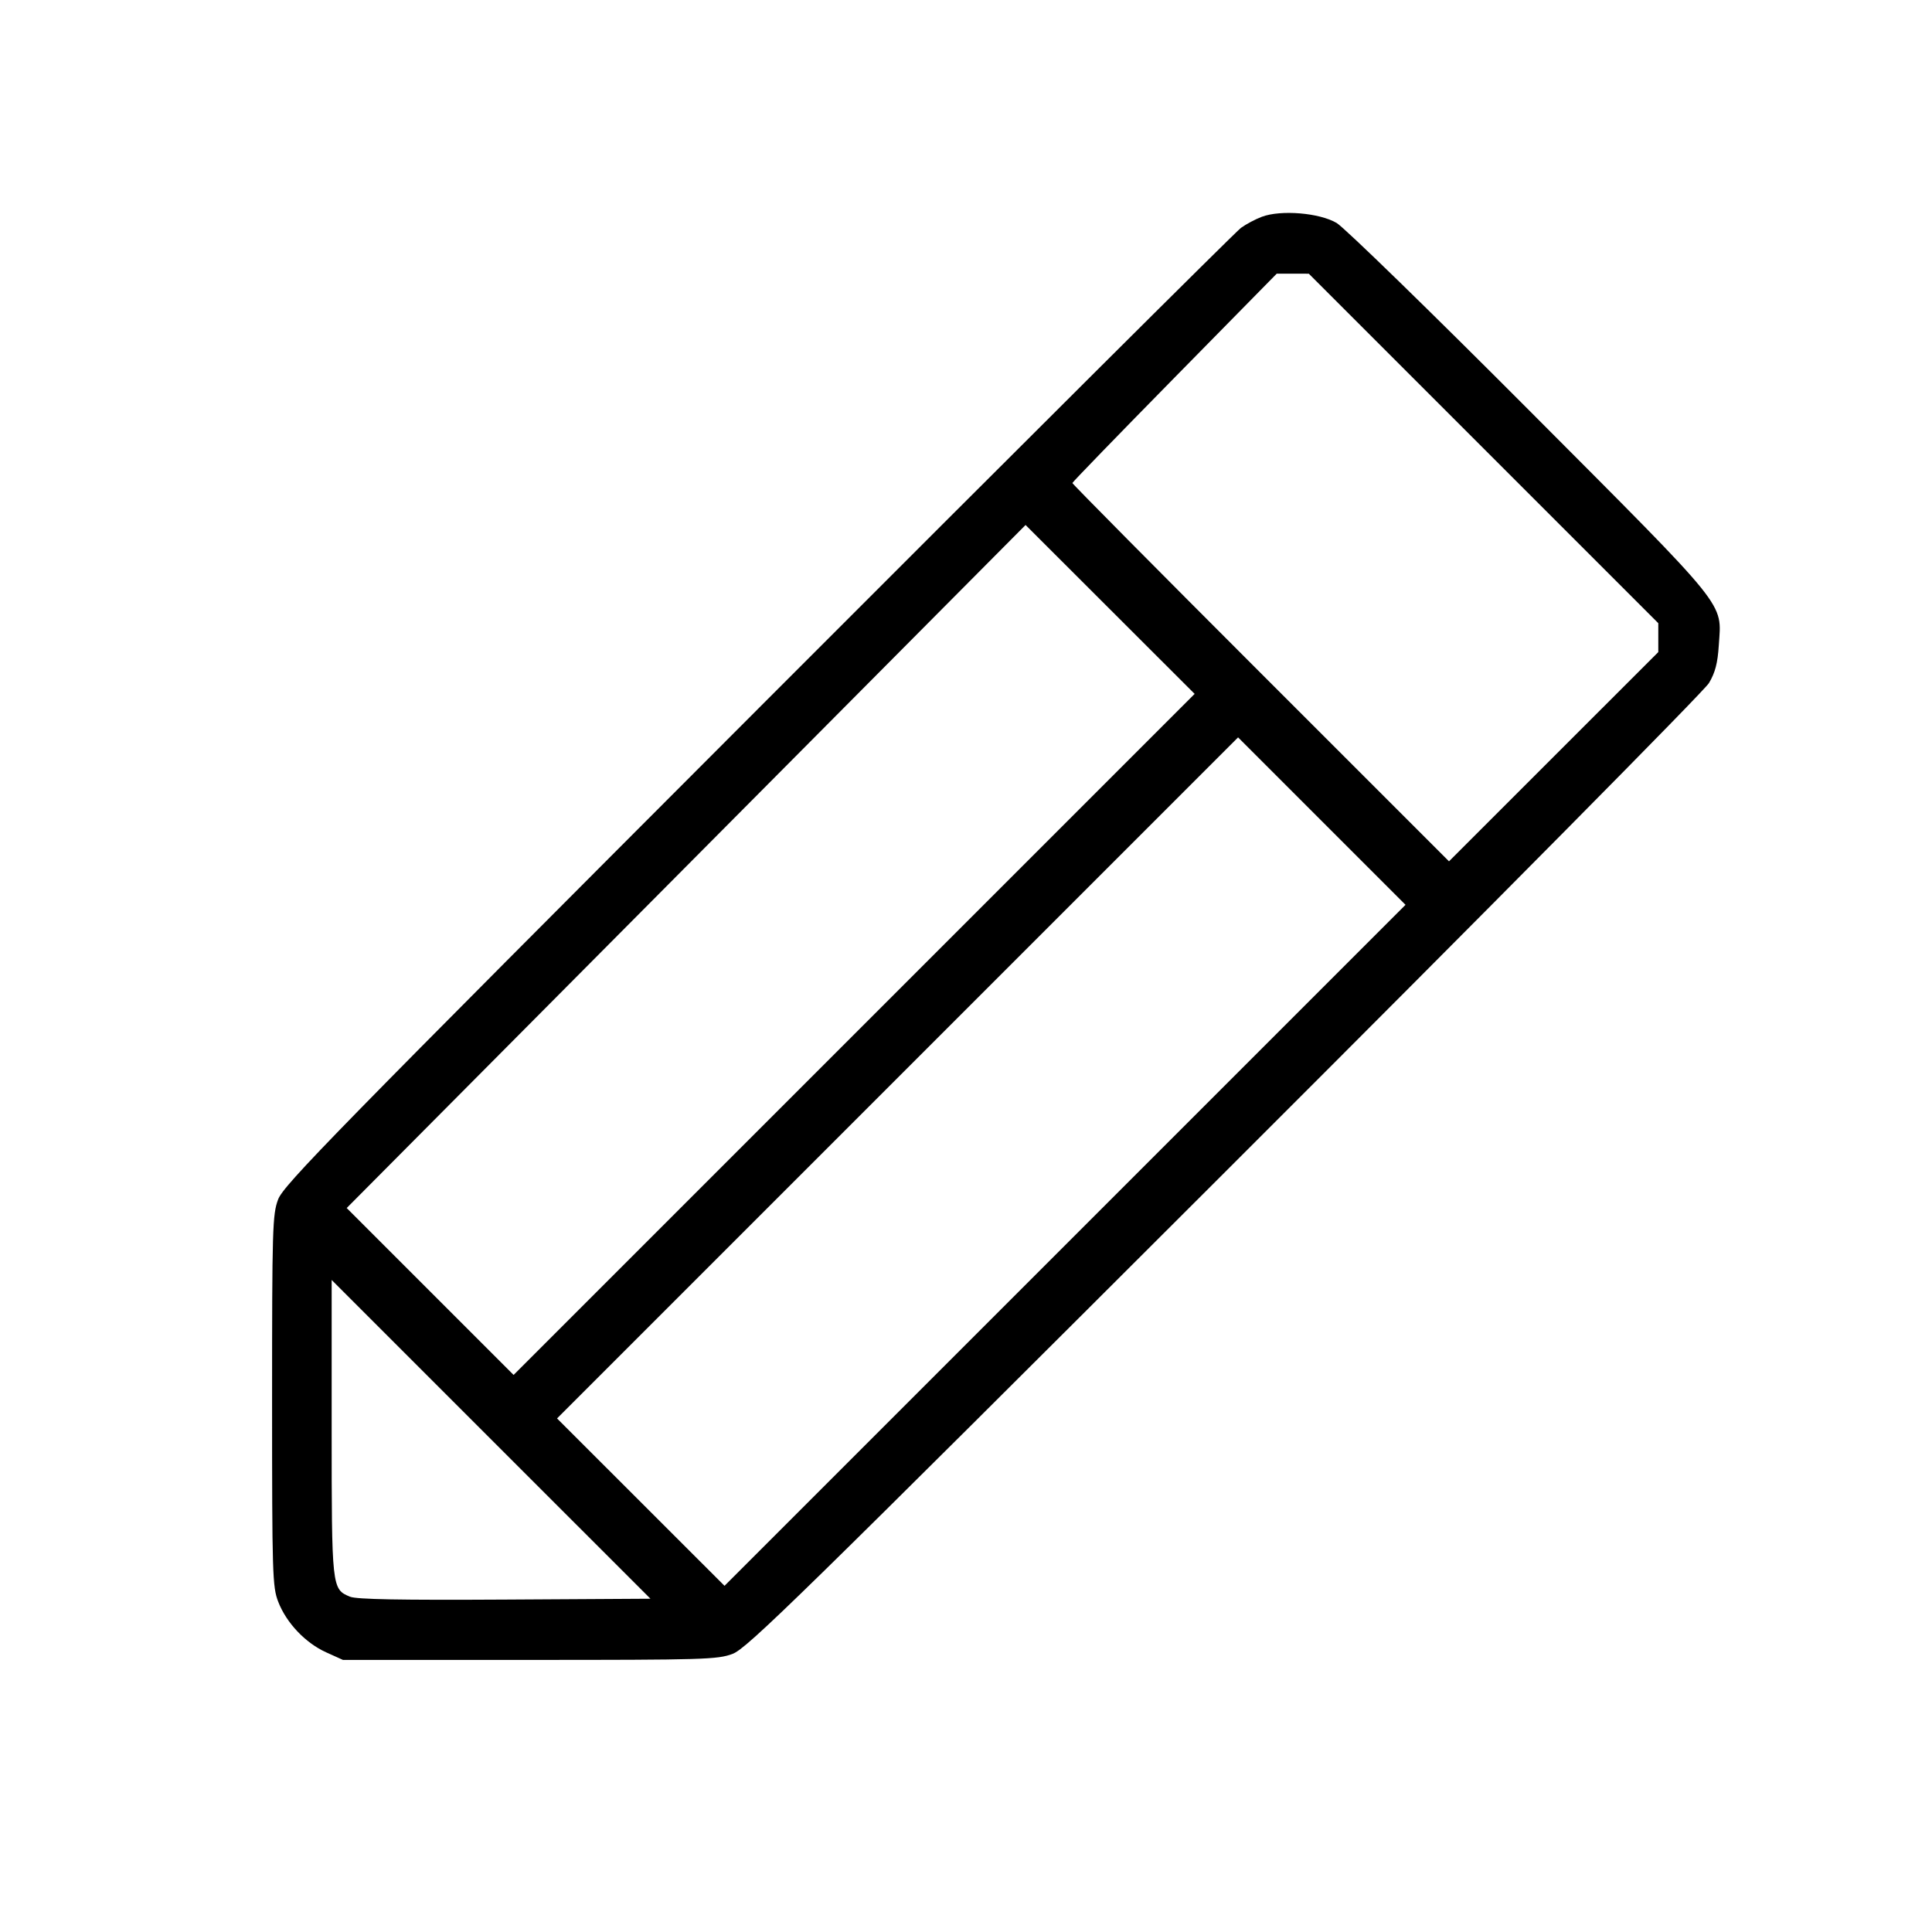 <svg fill="currentColor" viewBox="0 0 256 256" xmlns="http://www.w3.org/2000/svg"><path d="M167.204 28.723 C 166.356 29.040,165.108 29.703,164.431 30.195 C 163.754 30.687,134.951 59.375,100.424 93.945 C 44.114 150.326,37.566 157.020,36.851 158.933 C 36.106 160.926,36.053 162.687,36.053 185.600 C 36.053 208.707,36.101 210.256,36.866 212.242 C 37.944 215.036,40.465 217.697,43.210 218.938 L 45.440 219.947 70.187 219.947 C 93.308 219.947,95.073 219.894,97.067 219.149 C 98.980 218.434,105.693 211.867,162.268 155.363 C 197.697 119.978,225.821 91.559,226.442 90.515 C 227.277 89.110,227.597 87.885,227.750 85.497 C 228.123 79.684,229.342 81.194,202.719 54.476 C 189.666 41.377,178.145 30.160,177.117 29.549 C 174.850 28.204,169.733 27.777,167.204 28.723 M196.578 59.422 L 219.733 82.577 219.733 84.491 L 219.733 86.405 205.866 100.267 L 191.999 114.130 167.039 89.173 C 153.312 75.447,142.087 64.119,142.096 64.001 C 142.106 63.883,148.202 57.594,155.643 50.024 L 169.173 36.262 171.298 36.264 L 173.423 36.267 196.578 59.422 M113.175 137.065 L 68.055 182.186 56.997 171.128 L 45.939 160.070 90.916 114.817 L 135.893 69.563 147.094 80.753 L 158.296 91.943 113.175 137.065 M141.121 165.012 L 96.003 210.130 84.907 199.040 L 73.811 187.950 118.931 142.829 L 164.052 97.707 175.145 108.801 L 186.239 119.894 141.121 165.012 M66.882 211.953 C 53.026 212.033,47.236 211.926,46.380 211.572 C 43.958 210.573,43.947 210.468,43.947 189.143 L 43.947 169.603 65.068 190.722 L 86.190 211.840 66.882 211.953 " stroke="none" fill-rule="evenodd"></path></svg>